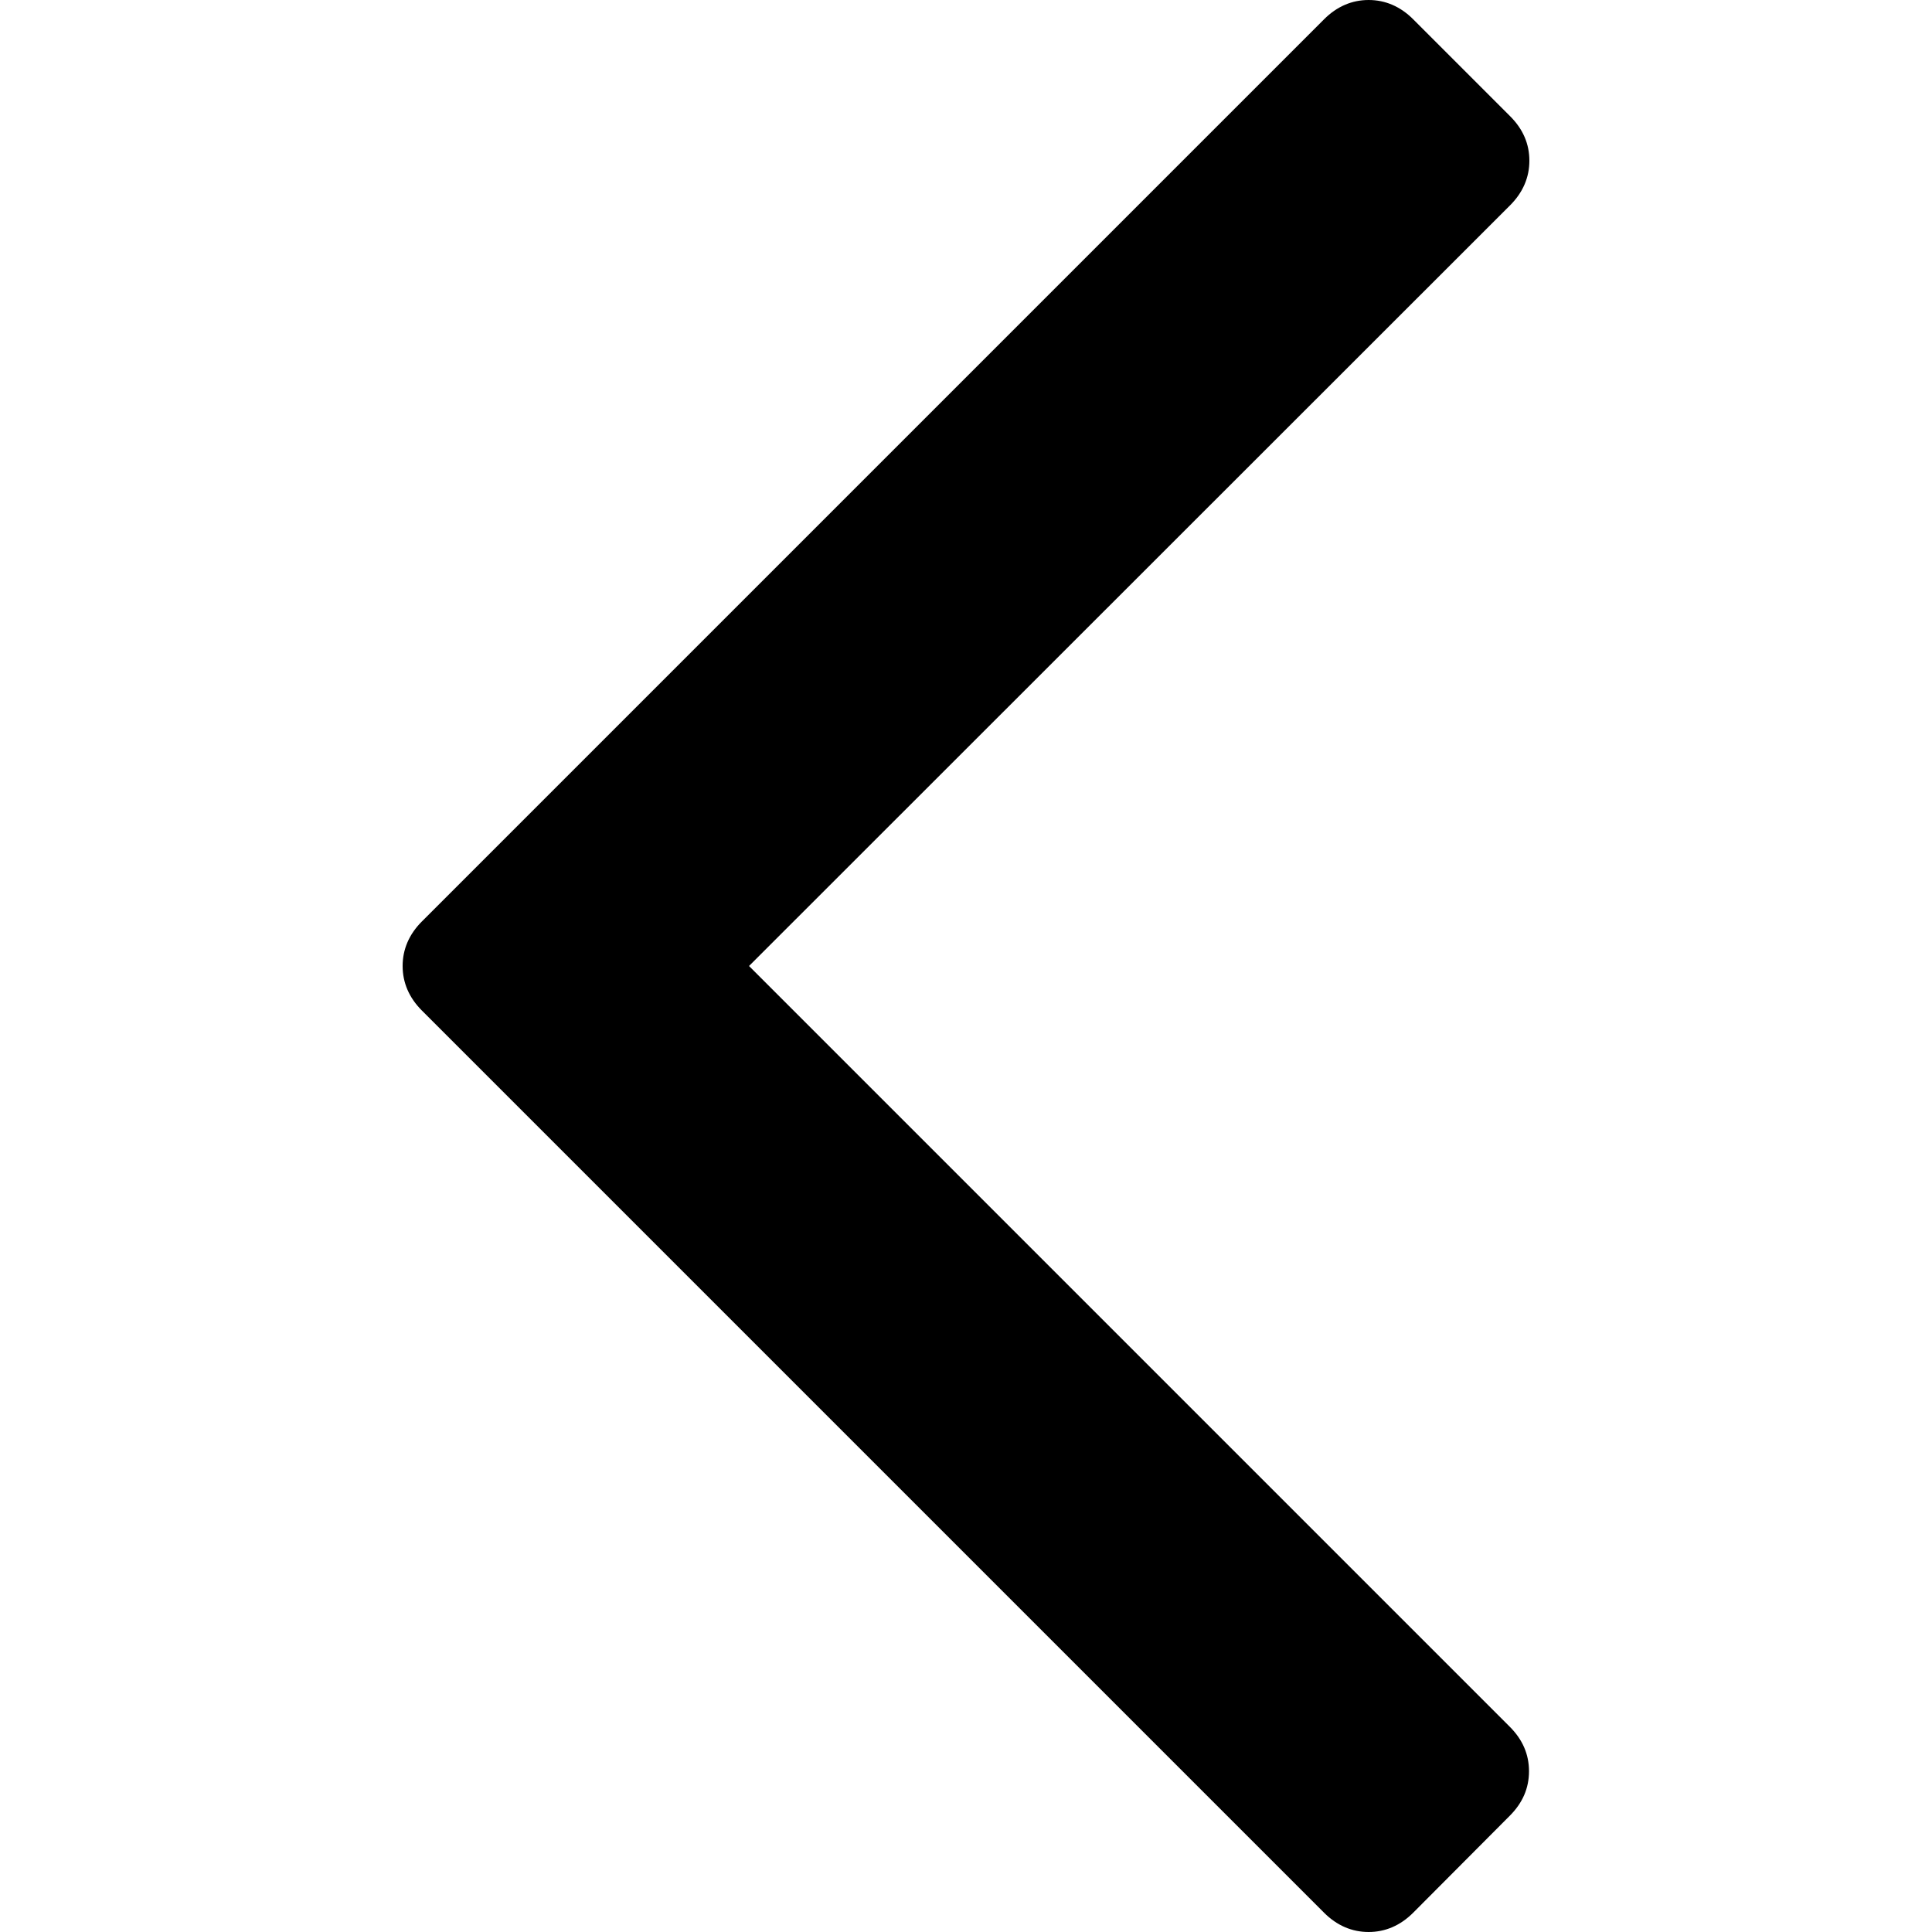 <svg xmlns="http://www.w3.org/2000/svg" viewBox="0 0 512 512"><path d="M111.8 267.8l239.1 239.1c3.4 3.4 7.4 5.1 11.8 5.1s8.4-1.7 11.8-5.1l25.6-25.7c3.4-3.4 5.1-7.3 5.1-11.8s-1.7-8.4-5.1-11.8L198.5 256 400.2 54.4c3.4-3.4 5.1-7.4 5.1-11.8 0-4.5-1.7-8.4-5.1-11.8L374.5 5.1c-3.4-3.4-7.4-5.1-11.8-5.1s-8.4 1.7-11.8 5.1L111.8 244.2c-3.4 3.4-5.1 7.4-5.1 11.8s1.7 8.4 5.1 11.8z"/></svg>